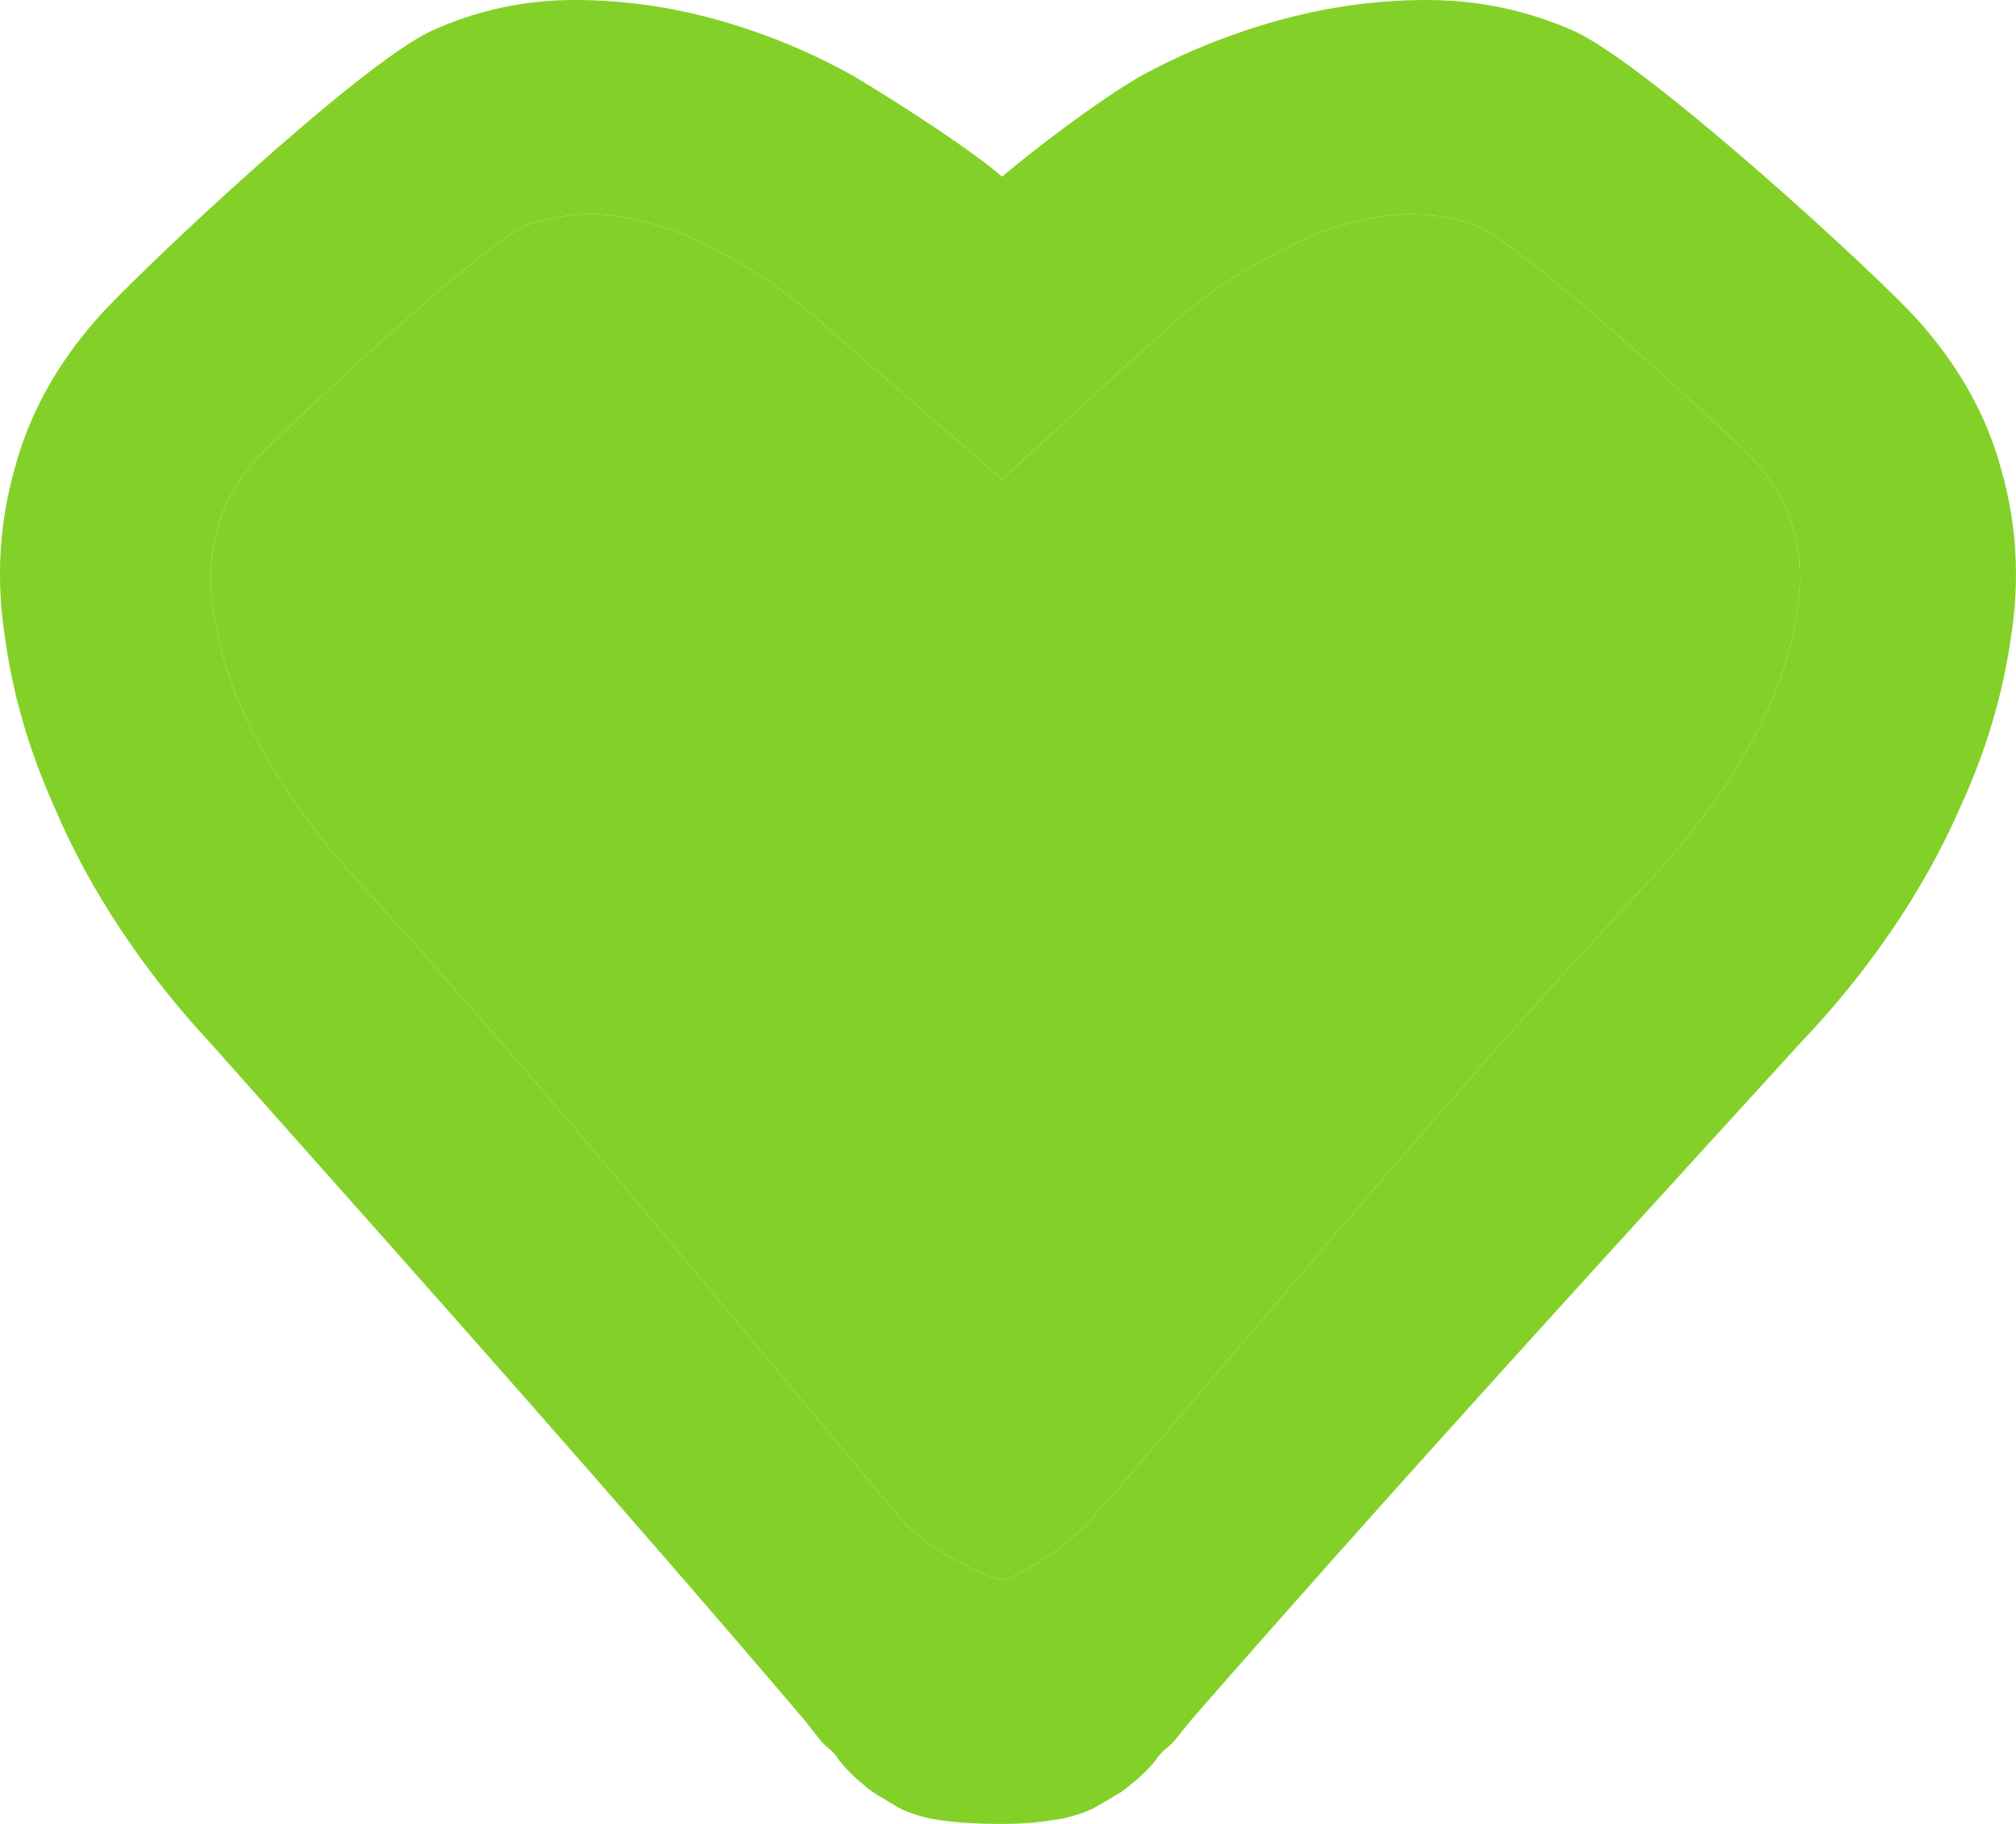 <svg width="21" height="19" viewBox="0 0 21 19" fill="none" xmlns="http://www.w3.org/2000/svg">
<path fill-rule="evenodd" clip-rule="evenodd" d="M8.906 0.801C9.339 1.06 10.111 1.556 10.438 1.84C10.774 1.556 11.424 1.06 11.868 0.801C12.322 0.551 12.804 0.355 13.316 0.213C13.827 0.071 14.343 0 14.863 0C15.4 0 15.912 0.108 16.399 0.325C17.171 0.676 19.54 2.849 19.968 3.324C20.404 3.808 20.698 4.334 20.849 4.901C21.008 5.46 21.041 6.036 20.949 6.628C20.865 7.229 20.689 7.821 20.421 8.405C20.228 8.847 19.989 9.277 19.703 9.694C19.418 10.111 19.104 10.499 18.76 10.858L18.356 11.301C16.358 13.491 14.358 15.683 12.403 17.923L12.266 18.094C12.236 18.136 12.197 18.175 12.152 18.211C12.106 18.247 12.068 18.289 12.037 18.339C11.96 18.431 11.877 18.513 11.785 18.584C11.739 18.627 11.686 18.666 11.624 18.701L11.441 18.808C11.35 18.865 11.22 18.911 11.052 18.947C10.838 18.982 10.692 19 10.417 19C10.149 19 9.911 18.982 9.702 18.947C9.539 18.911 9.412 18.865 9.323 18.808L9.144 18.701C9.084 18.666 9.032 18.627 8.987 18.584C8.898 18.513 8.816 18.431 8.742 18.339C8.712 18.289 8.675 18.247 8.63 18.211C8.585 18.175 8.548 18.136 8.518 18.094L8.384 17.923C6.478 15.683 4.527 13.491 2.579 11.301L2.185 10.858C1.85 10.499 1.543 10.111 1.265 9.694C0.986 9.277 0.753 8.847 0.565 8.405C0.303 7.821 0.131 7.229 0.05 6.628C-0.041 6.036 -0.008 5.46 0.148 4.901C0.295 4.334 0.581 3.808 1.007 3.324C1.424 2.849 3.735 0.676 4.488 0.325C4.962 0.108 5.461 0 5.985 0C6.492 0 6.995 0.071 7.494 0.213C7.994 0.355 8.464 0.551 8.906 0.801ZM10.43 16.461C10.659 16.411 11.064 16.122 11.238 15.957C11.297 15.91 11.352 15.856 11.402 15.794C11.437 15.735 11.489 15.681 11.541 15.627C11.576 15.591 11.611 15.556 11.64 15.518C12.009 15.088 12.377 14.655 12.746 14.221C14.2 12.511 15.664 10.79 17.187 9.169C17.665 8.66 18.051 8.117 18.344 7.542C18.521 7.183 18.638 6.833 18.697 6.49C18.772 6.148 18.768 5.827 18.684 5.527C18.609 5.235 18.445 4.964 18.193 4.713C17.942 4.463 15.816 2.499 15.354 2.34C15.077 2.248 14.792 2.215 14.498 2.24C14.213 2.273 13.928 2.349 13.643 2.465C13.366 2.591 13.093 2.737 12.825 2.903C12.565 3.079 12.33 3.262 12.12 3.454L10.438 4.993L8.66 3.454C8.456 3.262 8.227 3.079 7.973 2.903C7.711 2.737 7.445 2.591 7.175 2.465C6.897 2.349 6.619 2.273 6.341 2.24C6.054 2.215 5.776 2.248 5.506 2.34C5.056 2.499 2.983 4.463 2.737 4.713C2.492 4.964 2.332 5.235 2.259 5.527C2.177 5.827 2.173 6.148 2.246 6.49C2.304 6.833 2.418 7.183 2.59 7.542C2.876 8.117 3.253 8.66 3.719 9.169C5.205 10.79 6.632 12.511 8.05 14.221C8.41 14.655 8.769 15.088 9.129 15.518C9.157 15.556 9.191 15.591 9.225 15.627C9.276 15.681 9.327 15.735 9.361 15.794C9.41 15.856 9.463 15.91 9.521 15.957C9.69 16.122 10.207 16.411 10.43 16.461Z" fill="#83D128"/>
<path d="M11.238 15.957C11.064 16.122 10.659 16.411 10.43 16.461C10.207 16.411 9.69 16.122 9.521 15.957C9.463 15.91 9.41 15.856 9.361 15.794C9.327 15.735 9.276 15.681 9.225 15.627C9.191 15.591 9.157 15.556 9.129 15.518C8.769 15.088 8.41 14.655 8.05 14.221C6.632 12.511 5.205 10.79 3.719 9.169C3.253 8.66 2.876 8.117 2.59 7.542C2.418 7.183 2.304 6.833 2.246 6.49C2.173 6.148 2.177 5.827 2.259 5.527C2.332 5.235 2.492 4.964 2.737 4.713C2.983 4.463 5.056 2.499 5.506 2.34C5.776 2.248 6.054 2.215 6.341 2.24C6.619 2.273 6.897 2.349 7.175 2.465C7.445 2.591 7.711 2.737 7.973 2.903C8.227 3.079 8.456 3.262 8.66 3.454L10.438 4.993L12.12 3.454C12.33 3.262 12.565 3.079 12.825 2.903C13.093 2.737 13.366 2.591 13.643 2.465C13.928 2.349 14.213 2.273 14.498 2.24C14.792 2.215 15.077 2.248 15.354 2.34C15.816 2.499 17.942 4.463 18.193 4.713C18.445 4.964 18.609 5.235 18.684 5.527C18.768 5.827 18.772 6.148 18.697 6.49C18.638 6.833 18.521 7.183 18.344 7.542C18.051 8.117 17.665 8.66 17.187 9.169C15.664 10.79 14.2 12.511 12.746 14.221C12.377 14.655 12.009 15.088 11.64 15.518C11.611 15.556 11.576 15.591 11.541 15.627C11.489 15.681 11.437 15.735 11.402 15.794C11.352 15.856 11.297 15.91 11.238 15.957Z" fill="#83D128"/>
</svg>
